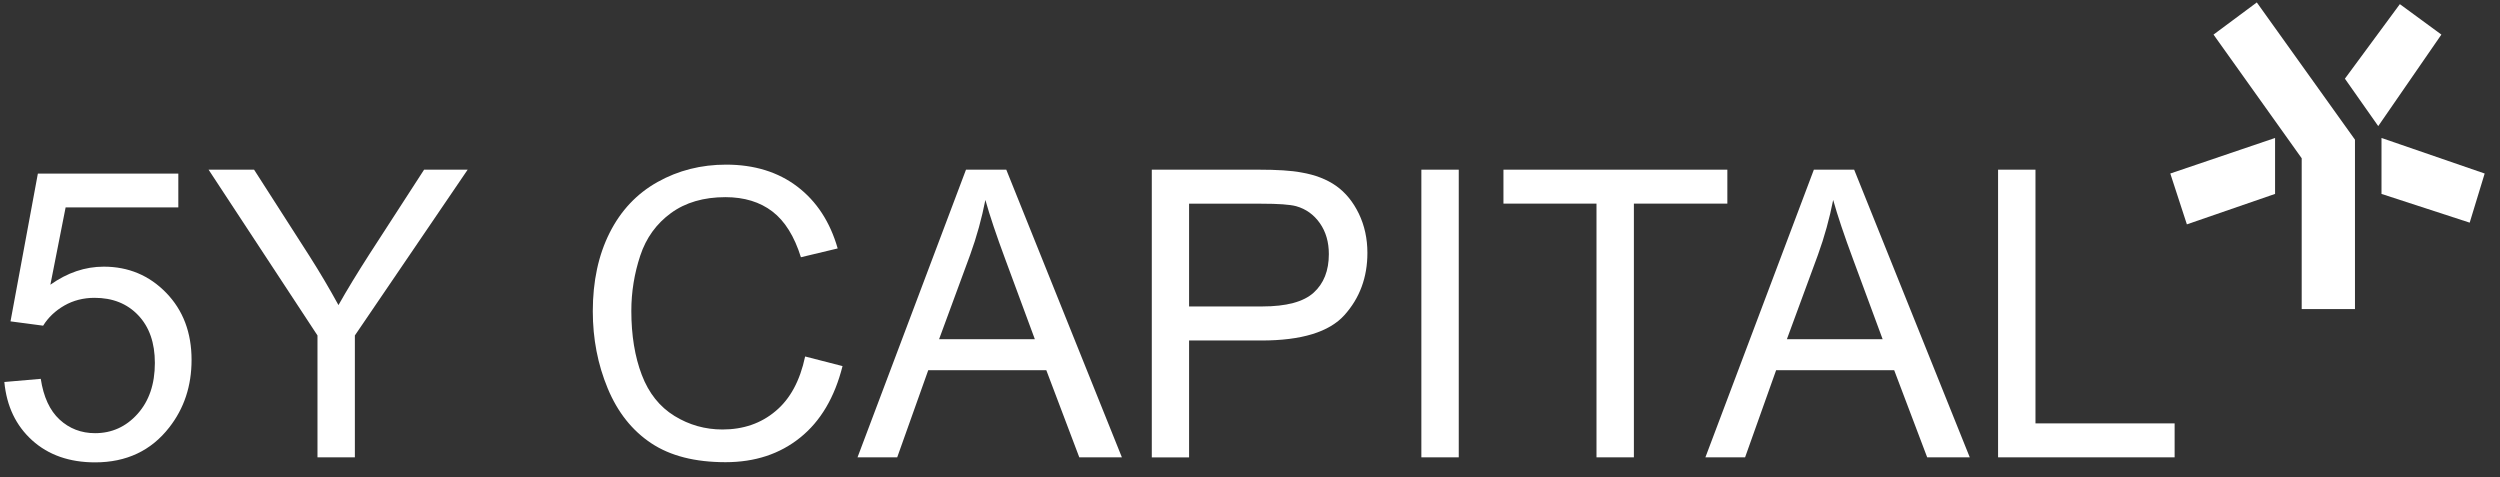 <svg width="152" height="29" viewBox="0 0 152 29" fill="none" xmlns="http://www.w3.org/2000/svg">
<rect x="0" y="0" width="152" height="29" fill="#333333" stroke="none"/>
<path d="M142.57 4.784L144.597 7.667L148.436 2.103L145.911 0.252L142.57 4.784Z" fill="white"/>
<path d="M144.795 8.388V11.79L150.157 13.537L151.068 10.55L144.795 8.388Z" fill="white"/>
<path d="M137.214 0.148L134.582 2.103L139.943 9.622V18.79H143.182V8.492L137.214 0.148Z" fill="white"/>
<path d="M138.324 8.388V11.79L132.962 13.641L131.954 10.55L138.324 8.388Z" fill="white"/>
<path d="M0.264 23.225L2.478 23.034C2.645 24.131 3.025 24.956 3.62 25.507C4.216 26.059 4.939 26.337 5.781 26.337C6.795 26.337 7.658 25.95 8.36 25.169C9.062 24.388 9.416 23.356 9.416 22.067C9.416 20.844 9.079 19.877 8.403 19.167C7.727 18.457 6.843 18.108 5.749 18.108C5.068 18.108 4.457 18.266 3.91 18.578C3.363 18.894 2.934 19.298 2.623 19.801L0.639 19.539L2.302 10.556H10.842V12.609H3.99L3.063 17.311C4.092 16.579 5.175 16.213 6.307 16.213C7.808 16.213 9.073 16.743 10.103 17.802C11.132 18.862 11.647 20.221 11.647 21.881C11.647 23.465 11.196 24.83 10.29 25.988C9.191 27.402 7.685 28.112 5.781 28.112C4.221 28.112 2.945 27.664 1.958 26.774C0.967 25.878 0.404 24.699 0.264 23.225Z" fill="white"/>
<path d="M19.303 27.806V20.396L12.681 10.316H15.448L18.831 15.591C19.459 16.579 20.038 17.562 20.579 18.55C21.094 17.633 21.721 16.606 22.456 15.46L25.785 10.316H28.434L21.576 20.396V27.806H19.303Z" fill="white"/>
<path d="M48.952 21.674L51.226 22.258C50.748 24.158 49.891 25.611 48.652 26.605C47.414 27.604 45.902 28.101 44.111 28.101C42.261 28.101 40.755 27.719 39.596 26.949C38.438 26.179 37.554 25.07 36.948 23.612C36.342 22.154 36.042 20.593 36.042 18.922C36.042 17.098 36.385 15.509 37.066 14.155C37.747 12.8 38.722 11.768 39.983 11.064C41.242 10.359 42.631 10.01 44.148 10.01C45.864 10.01 47.312 10.458 48.48 11.348C49.649 12.238 50.47 13.494 50.931 15.105L48.695 15.64C48.298 14.367 47.719 13.439 46.963 12.86C46.207 12.281 45.253 11.987 44.105 11.987C42.787 11.987 41.682 12.309 40.797 12.953C39.913 13.598 39.285 14.46 38.926 15.547C38.567 16.634 38.385 17.753 38.385 18.905C38.385 20.39 38.599 21.69 39.023 22.799C39.446 23.907 40.111 24.737 41.007 25.289C41.902 25.84 42.878 26.113 43.923 26.113C45.194 26.113 46.272 25.742 47.156 24.994C48.041 24.257 48.641 23.148 48.952 21.674Z" fill="white"/>
<path d="M52.137 27.806L58.732 10.316H61.182L68.211 27.806H65.621L63.616 22.509H56.437L54.55 27.806H52.137ZM57.096 20.625H62.919L61.128 15.782C60.581 14.313 60.174 13.101 59.911 12.156C59.691 13.275 59.386 14.389 58.984 15.498L57.096 20.625Z" fill="white"/>
<path d="M70.029 27.806V10.316H76.505C77.647 10.316 78.516 10.37 79.116 10.485C79.958 10.627 80.666 10.9 81.24 11.304C81.808 11.708 82.269 12.271 82.618 12.991C82.966 13.718 83.138 14.509 83.138 15.378C83.138 16.863 82.671 18.124 81.743 19.156C80.816 20.188 79.132 20.702 76.704 20.702H72.296V27.811H70.029V27.806ZM72.302 18.632H76.741C78.21 18.632 79.25 18.354 79.867 17.797C80.484 17.24 80.794 16.459 80.794 15.449C80.794 14.717 80.612 14.089 80.248 13.57C79.883 13.051 79.406 12.707 78.811 12.538C78.43 12.434 77.722 12.385 76.688 12.385H72.296V18.632H72.302Z" fill="white"/>
<path d="M86.419 27.806V10.316H88.692V27.806H86.419Z" fill="white"/>
<path d="M97.067 27.806V12.38H91.41V10.316H105.023V12.38H99.34V27.806H97.067Z" fill="white"/>
<path d="M103.688 27.806L110.283 10.316H112.733L119.762 27.806H117.173L115.167 22.509H107.988L106.101 27.806H103.688ZM108.642 20.625H114.465L112.674 15.782C112.127 14.313 111.72 13.101 111.457 12.156C111.237 13.275 110.932 14.389 110.53 15.498L108.642 20.625Z" fill="white"/>
<path d="M121.483 27.806V10.316H123.757V25.742H132.217V27.806H121.483Z" fill="white"/>
</svg>
